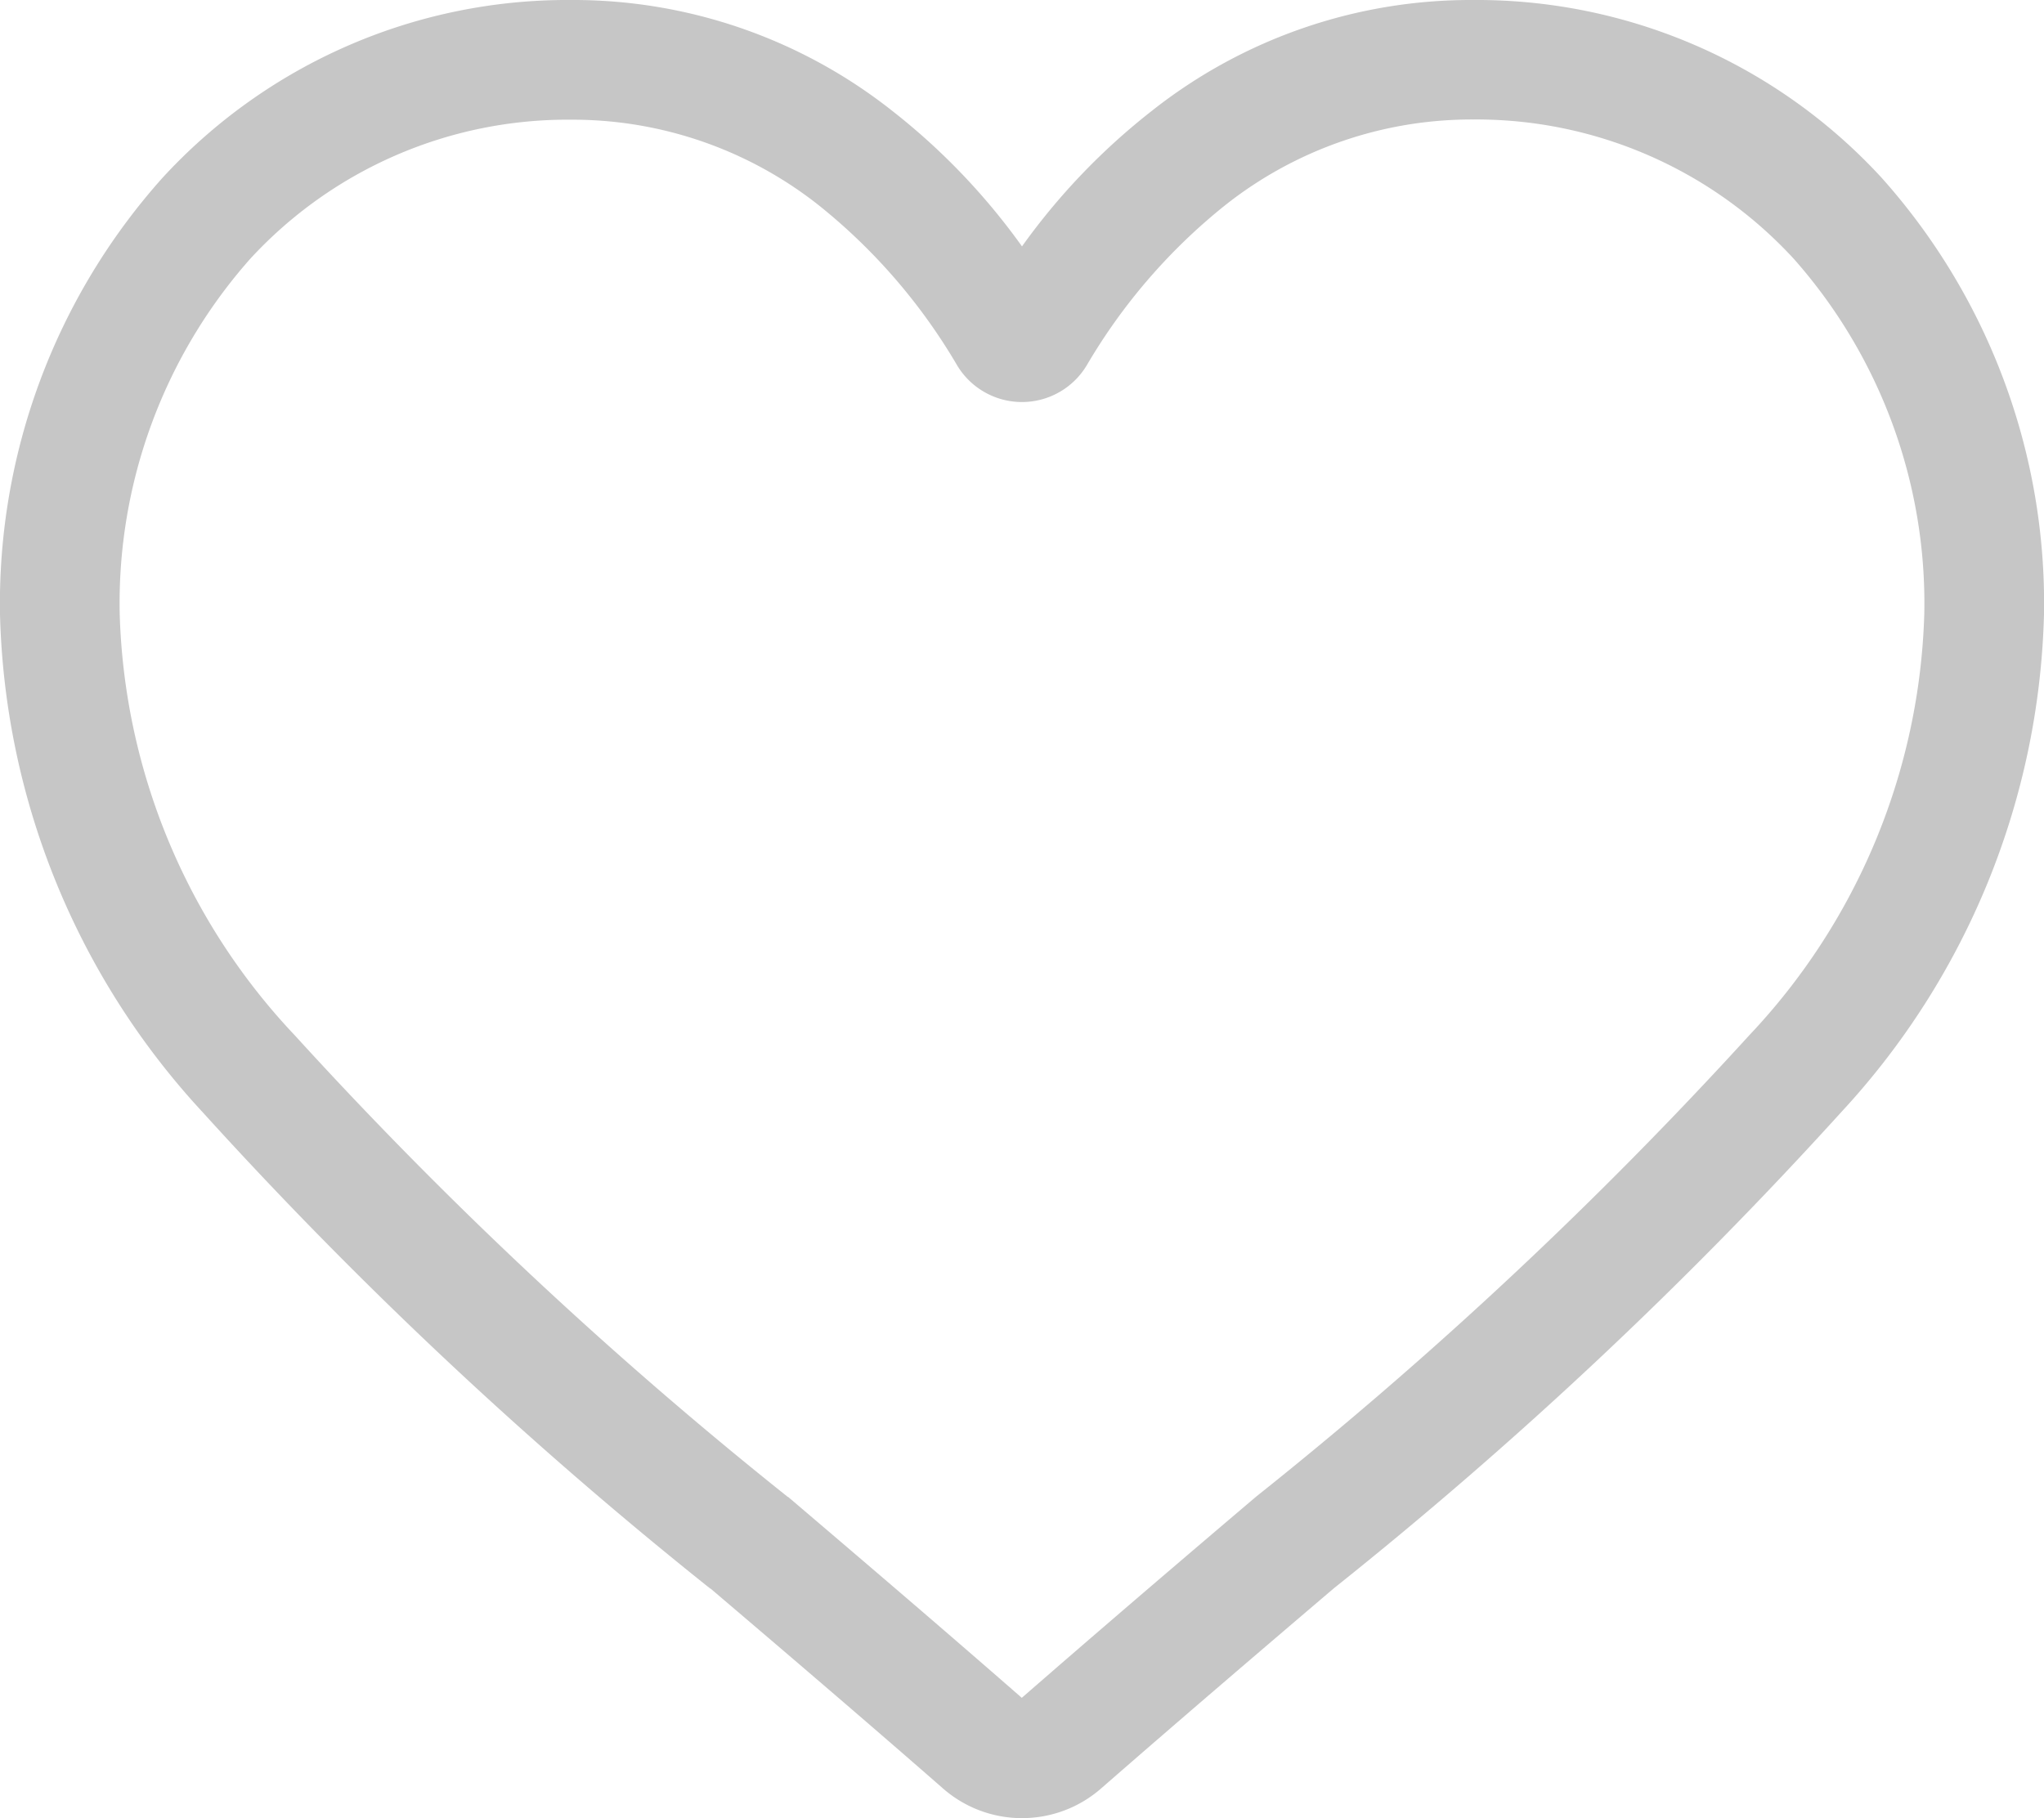 <svg xmlns="http://www.w3.org/2000/svg" viewBox="0 0 30 26.69"><defs><style>.a{fill:#c6c6c6;}</style></defs><path class="a" d="M15,26.69a1.759,1.759,0,0,1-1.16-.436c-1.212-1.06-2.38-2.056-3.411-2.934l-.005,0a63.445,63.445,0,0,1-7.448-6.991A11.166,11.166,0,0,1,0,9.016a9.377,9.377,0,0,1,2.38-6.4A8.067,8.067,0,0,1,8.381,0a7.546,7.546,0,0,1,4.714,1.627A9.644,9.644,0,0,1,15,3.617a9.645,9.645,0,0,1,1.906-1.99A7.546,7.546,0,0,1,21.619,0a8.068,8.068,0,0,1,6,2.612A9.376,9.376,0,0,1,30,9.016a11.165,11.165,0,0,1-2.975,7.309,63.431,63.431,0,0,1-7.448,6.991c-1.033.88-2.2,1.877-3.418,2.94A1.761,1.761,0,0,1,15,26.69ZM8.381,1.757A6.329,6.329,0,0,0,3.672,3.8,7.627,7.627,0,0,0,1.757,9.016,9.4,9.4,0,0,0,4.328,15.2a62.432,62.432,0,0,0,7.235,6.775l.005,0c1.035.882,2.208,1.882,3.429,2.949,1.228-1.07,2.4-2.071,3.44-2.954A62.443,62.443,0,0,0,25.672,15.2a9.4,9.4,0,0,0,2.571-6.188A7.627,7.627,0,0,0,26.328,3.8a6.329,6.329,0,0,0-4.709-2.046,5.828,5.828,0,0,0-3.639,1.26,8.527,8.527,0,0,0-2.028,2.346,1.109,1.109,0,0,1-1.906,0,8.519,8.519,0,0,0-2.028-2.346A5.828,5.828,0,0,0,8.381,1.757Zm0,0"/></svg>
